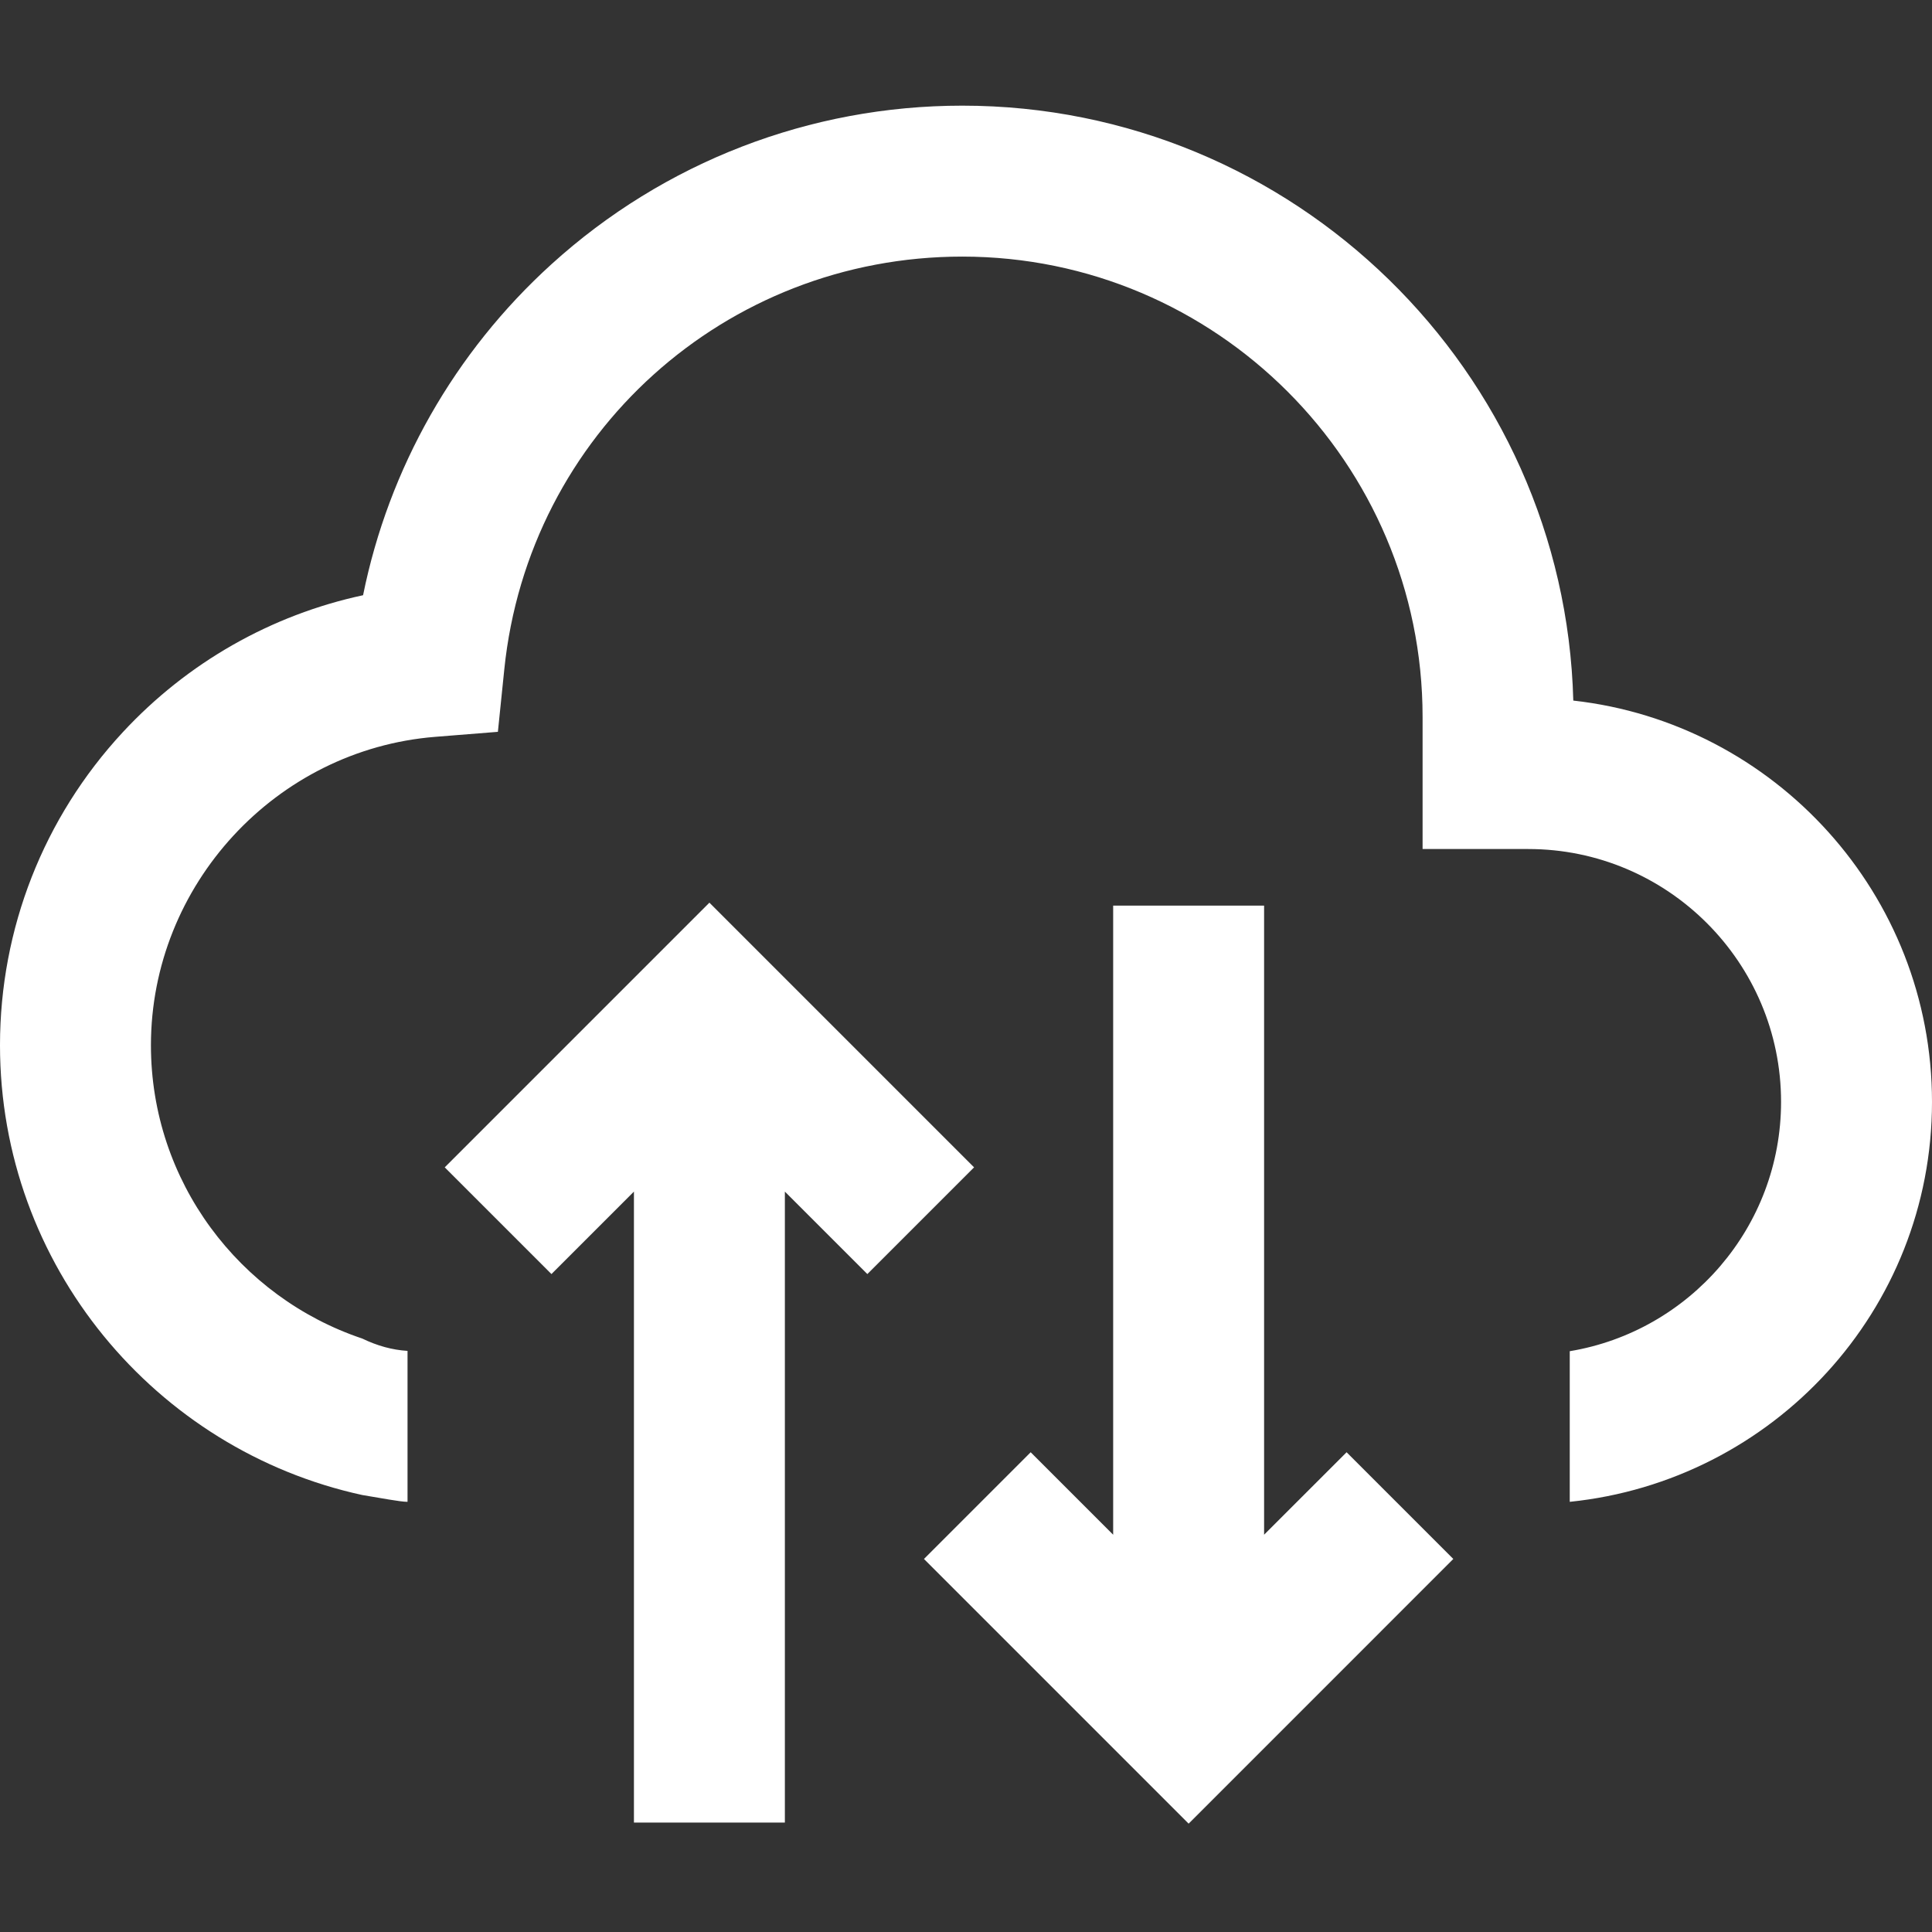 <svg height="512pt" fill="#FFF" viewBox="0 -28 512 512" width="512pt" xmlns="http://www.w3.org/2000/svg"><rect x="0" y="-28" width="512" height="512" fill="#333333" stroke="none"/><path d="m512 264c0 55.285-42.148 100.477-96 106v-39.918c31.727-5.266 56-32.887 56-66.082 0-36.945-30.055-67-67-67h-28v-35c0-67.27-54.73-122-122-122-62.785 0-114.957 47.02-121.355 109.375l-1.699 16.566-16.598 1.328c-42.25 3.383-75.348 39.281-75.348 81.73 0 36.125 23.496 66.836 56 77.73 4 1.938 8 3.027 12 3.27v40c-2 0-7-1-12-1.805-54.82-11.945-96-60.844-96-119.195 0-30.867 11.555-60.324 32.531-82.941 17.172-18.516 39.371-31.094 63.688-36.32 6.809-33.641 24.188-64.348 49.914-87.703 29.852-27.105 68.516-42.035 108.867-42.035 87.879 0 159.637 70.332 161.941 157.66 53.402 5.961 95.059 51.375 95.059 106.34zm-177 114.715v-166.715h-40v166.715l-21.859-21.855-28.281 28.281 70.141 70.145 70.141-70.145-28.281-28.281zm-76.859-97.355-70.141-70.145-70.141 70.145 28.281 28.281 21.859-21.855v167.215h40v-167.215l21.859 21.855zm0 0"/></svg>